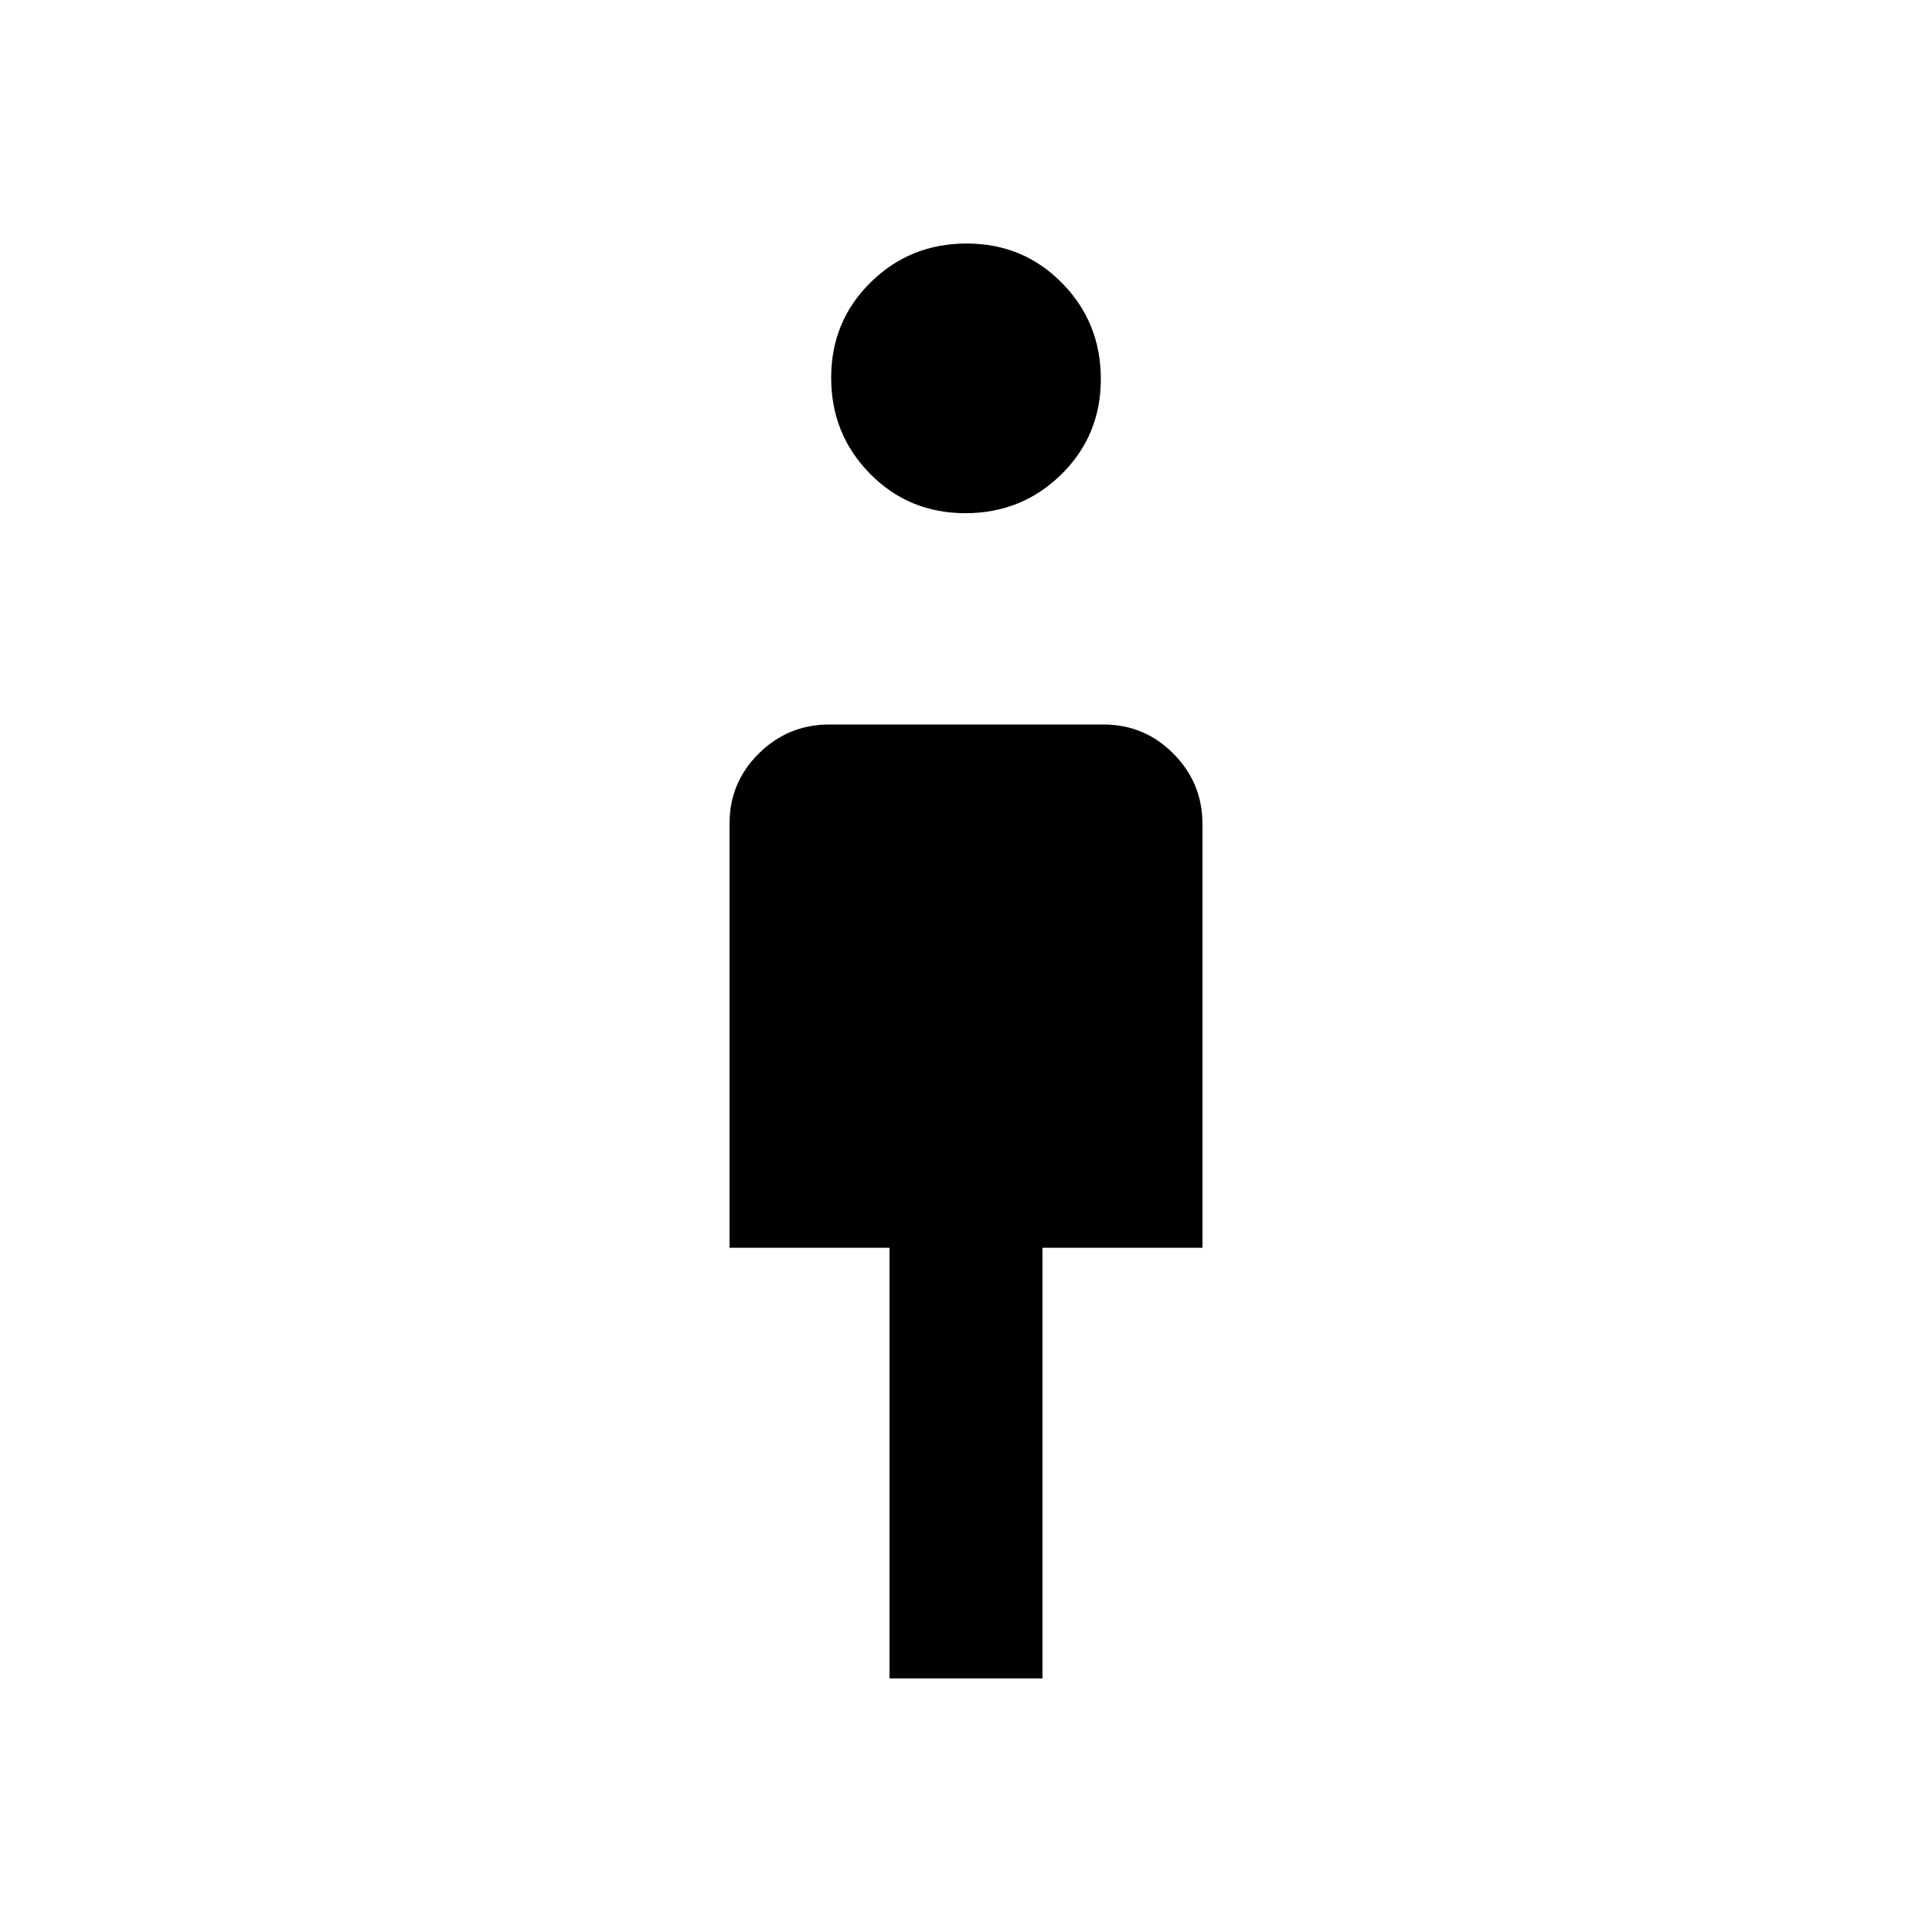 <svg xmlns="http://www.w3.org/2000/svg" height="20" viewBox="0 -960 960 960" width="20"><path d="M442-126v-214h-79.5v-210.76q0-20.46 14.57-34.85Q391.63-600 412.09-600h136.17q20.46 0 34.85 14.54t14.39 34.96V-340H518v214h-76Zm37.69-579q-28.09 0-47.39-19.61t-19.3-47.7q0-28.09 19.61-47.39t47.7-19.3q28.09 0 47.39 19.61t19.3 47.7q0 28.09-19.61 47.39t-47.7 19.3Z"/></svg>